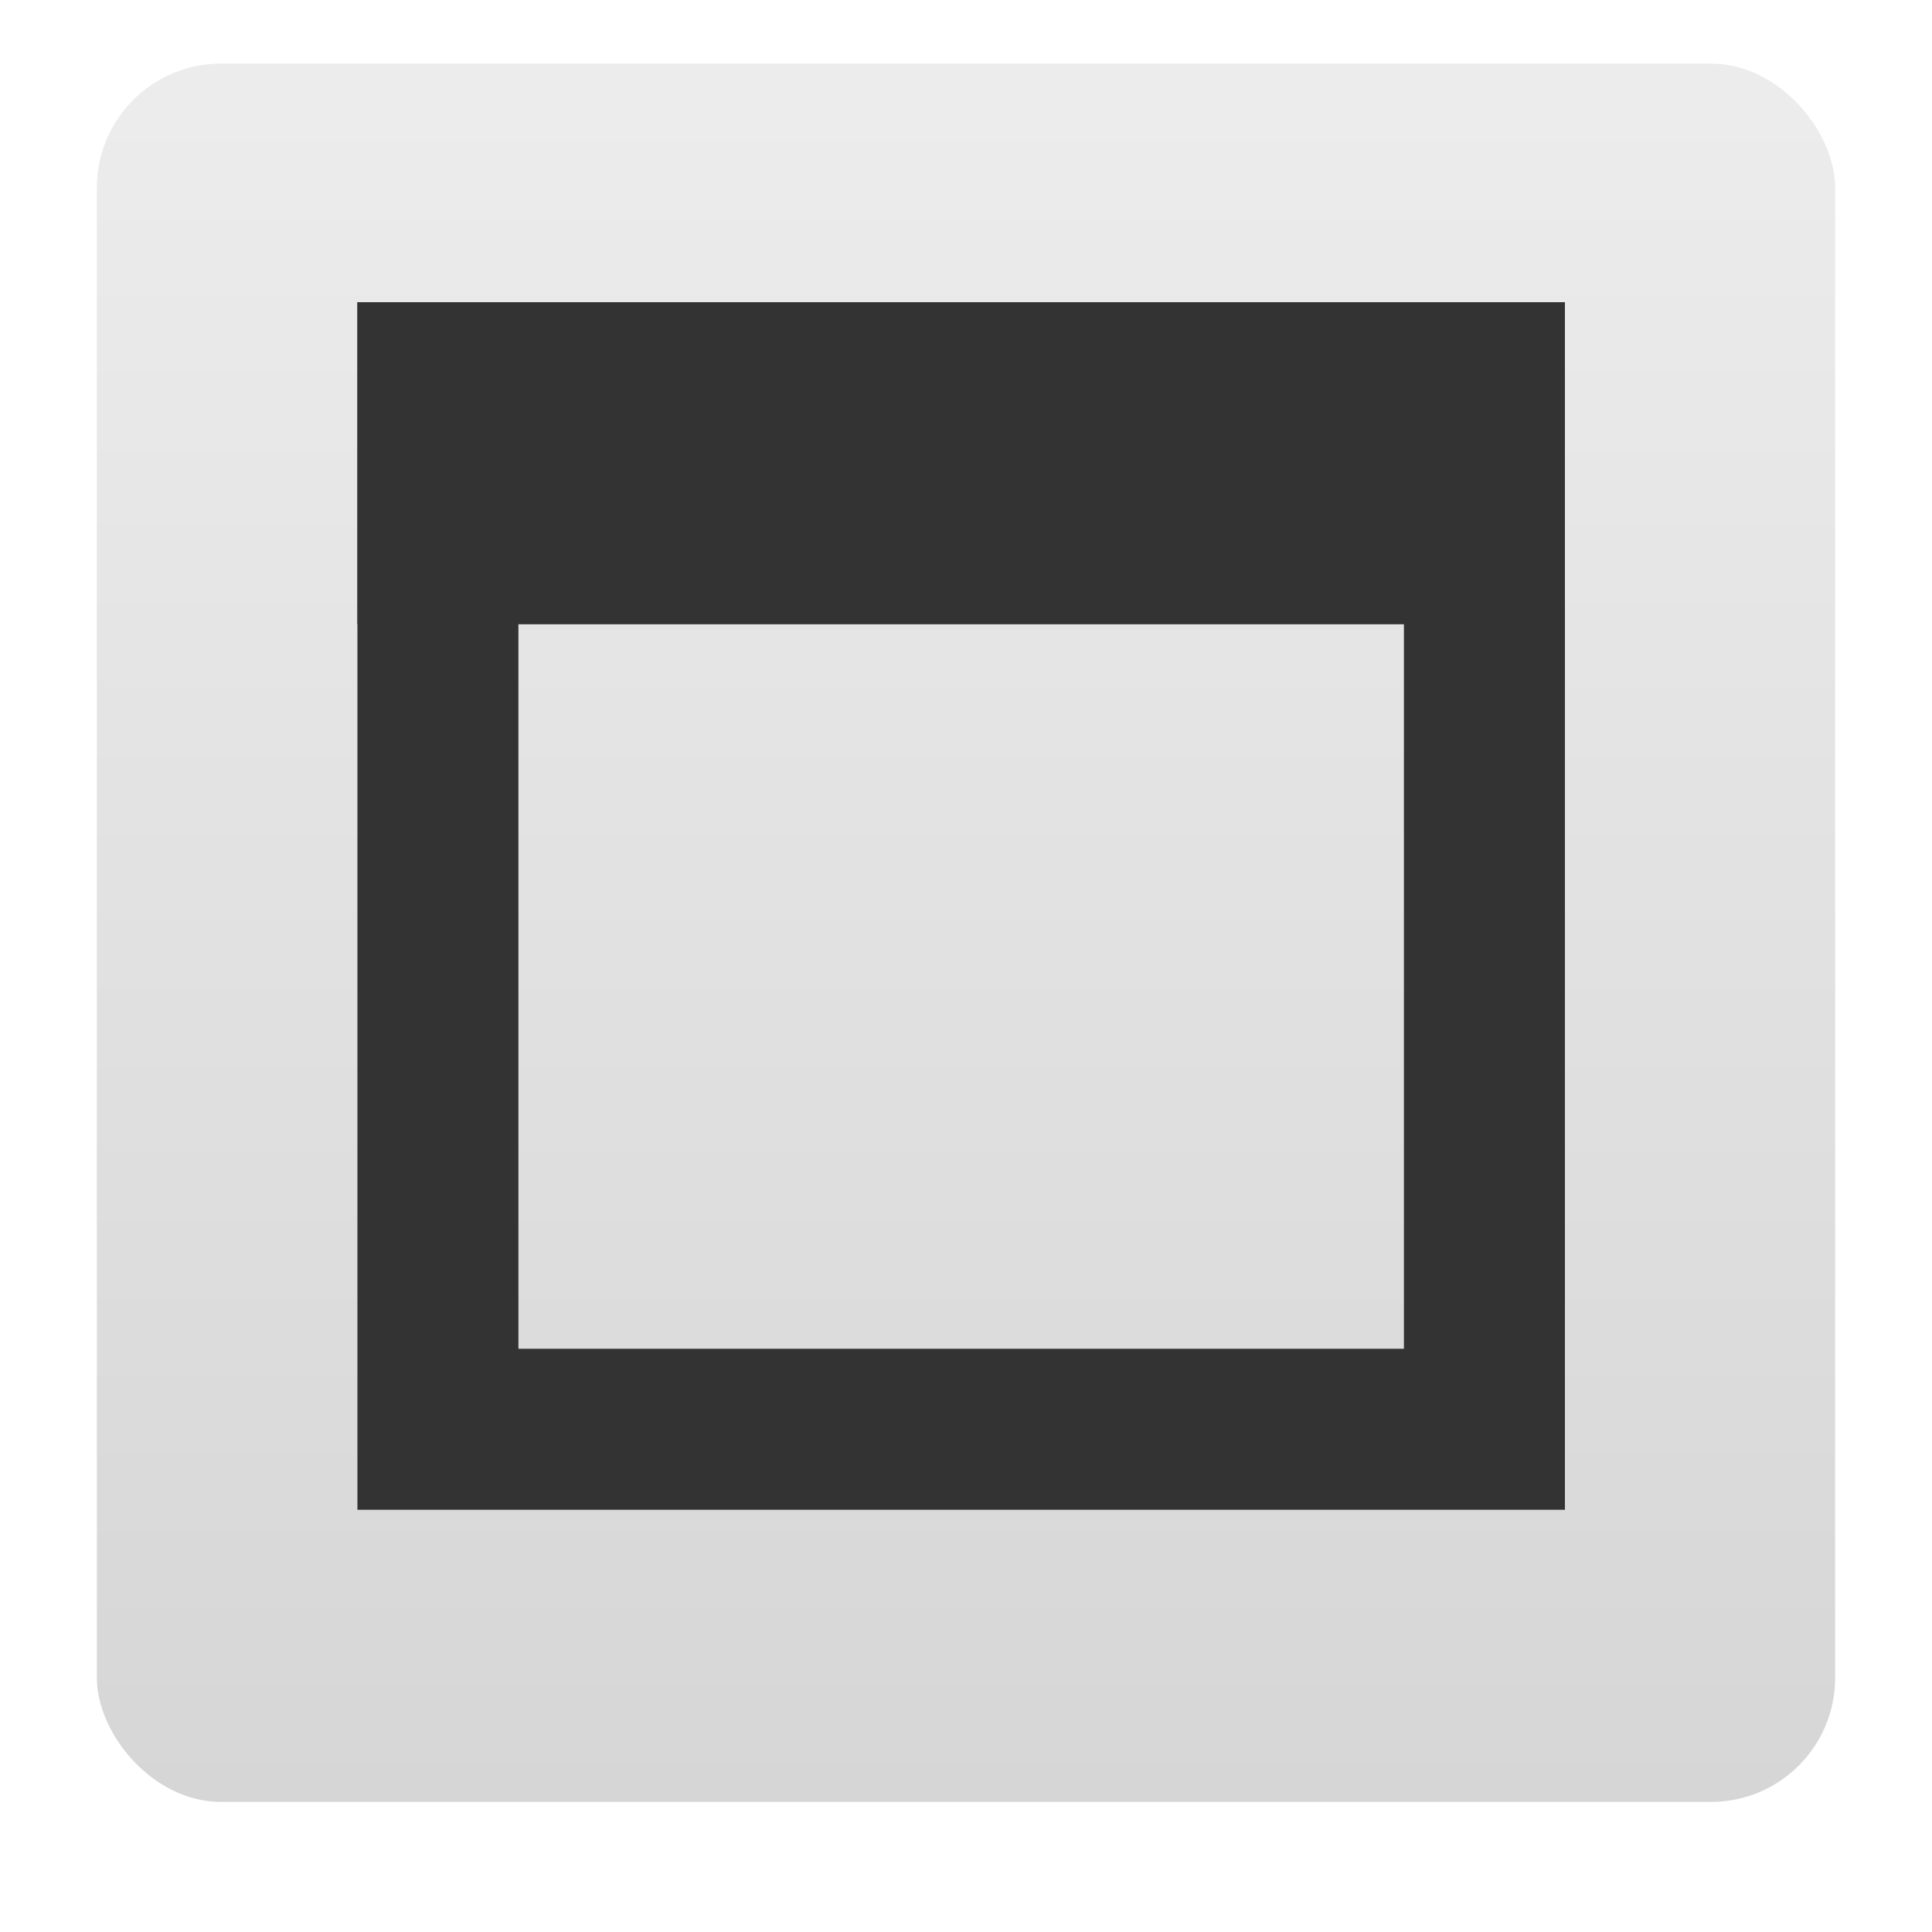 <svg width="24" version="1.0" xmlns="http://www.w3.org/2000/svg" height="24" xmlns:xlink="http://www.w3.org/1999/xlink">
<defs id="defs4">
<clipPath id="clipPath2883">
<path style="opacity:.3;fill:#f00;stroke:none;color:#000;stroke-width:4" id="path2885" d="m -100,-74 0,96 96,0 0,-96 -96,0 z  m 48,16 c 17.664,0 32,14.336 32,32 4e-06,17.664 -14.336,32 -32,32 -17.664,0 -32,-14.336 -32,-32 0,-17.664 14.336,-32 32,-32 z  m 12.125,16.125 -16.25,18.875 -8,-7.25 -7.75,8.375 15.75,15.625 24,-27.25 -7.75,-8.375 z "/>
</clipPath>
<clipPath id="clipPath3266">
<path style="opacity:.3;fill:#f00;stroke:none;color:#000;stroke-width:4" id="path3268" d="M 0,0 0,96 96,96 96,0 0,0 z m 12,6 72,0 c 3.324,0 6,2.676 6,6 l 0,72 c 0,3.324 -2.676,6 -6,6 L 12,90 C 8.676,90 6,87.324 6,84 L 6,12 C 6,8.676 8.676,6 12,6 z"/>
</clipPath>
<linearGradient id="ButtonColor-6" y1="21" x1="10.32" y2="0.999" x2="10.32" gradientUnits="userSpaceOnUse">
<stop offset="0" style="stop-color:#c8c8c8" id="stop3189-4"/>
<stop offset="1" style="stop-color:#e6e6e6" id="stop3191-0"/>
</linearGradient>
<linearGradient gradientTransform="matrix(0.257,0,0,0.257,-0.339,-0.753)" xlink:href="#ButtonColor-6" id="linearGradient3023" y1="90" x1="48" y2="5.988" gradientUnits="userSpaceOnUse" x2="48"/>
</defs>
<g style="stroke:none">
<rect width="21.594" x="1.203" y="0.79" rx="1.542" ry="1.542" height="21.594" style="opacity:.75;fill:url(#linearGradient3023)" id="rect2419"/>
<g style="fill:#333;fill-rule:evenodd">
<path id="rect3260" d="m 4.44,3.755 0,15 15,0 0,-15 -15,0 z  m 2,2 11,0 0,11 -11,0 0,-11 z "/>
<rect width="15" x="4.44" y="3.755" height="4" id="rect3281"/>
</g>
</g>
</svg>
